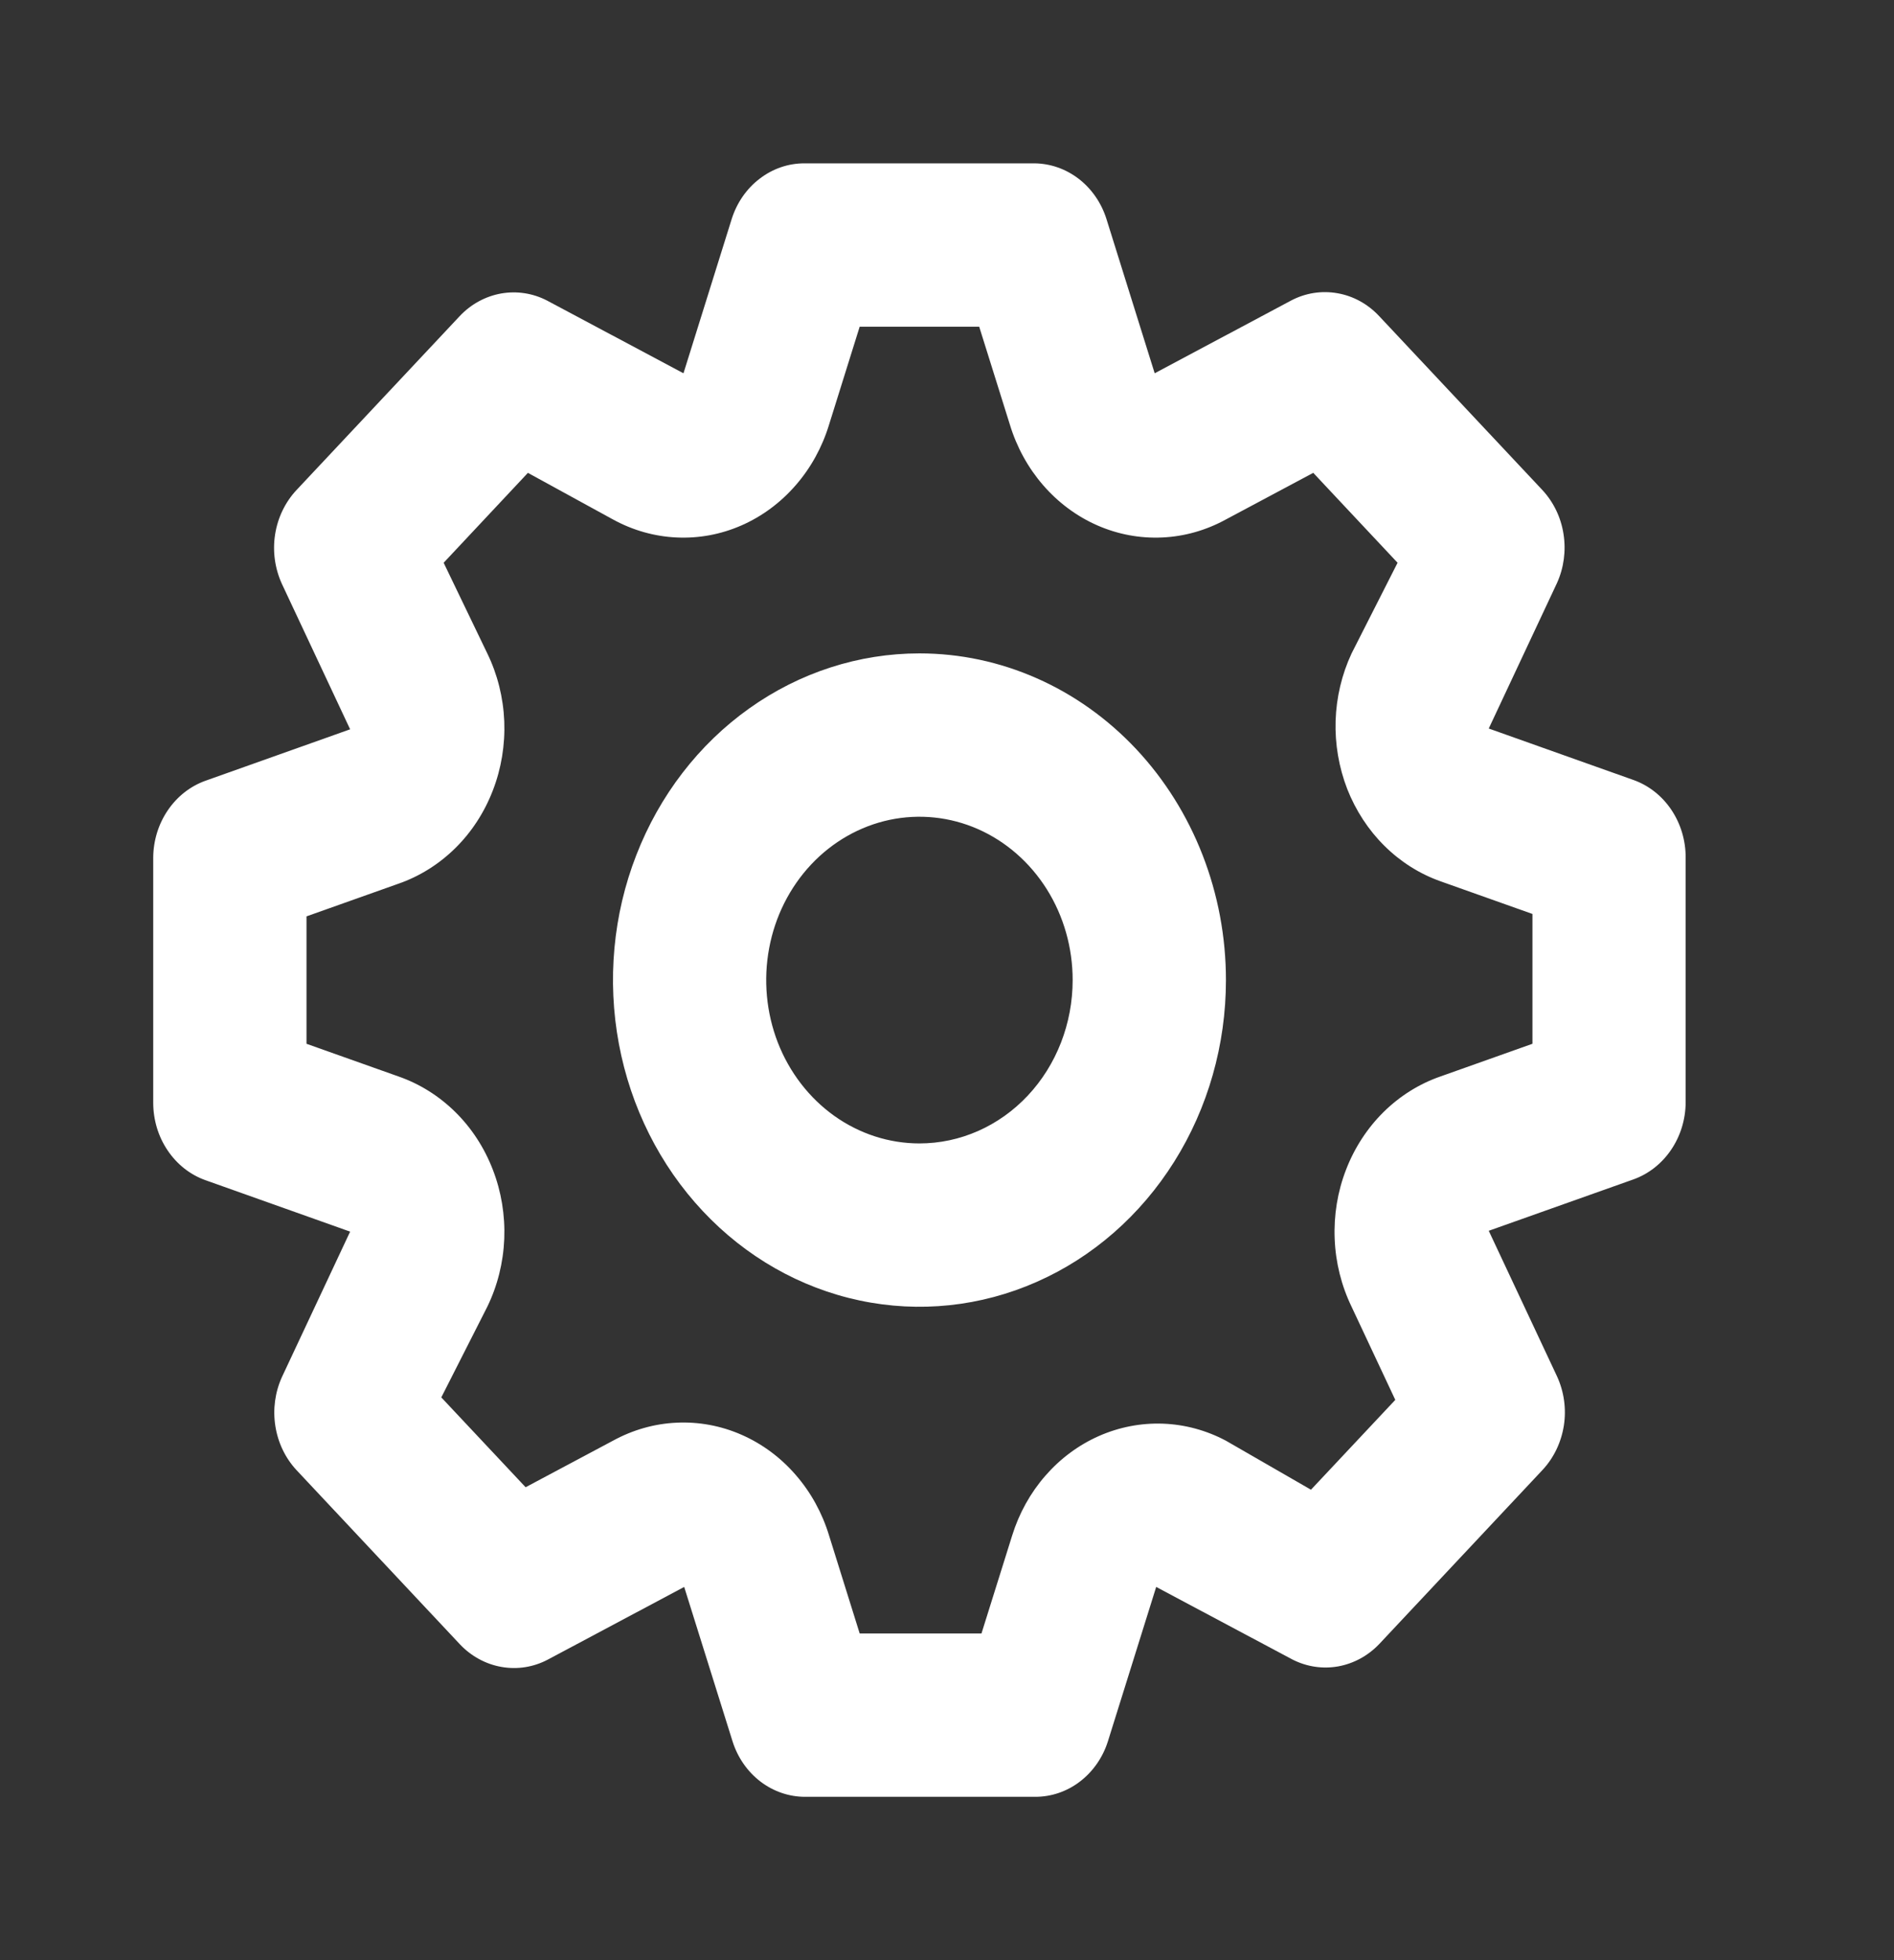 <svg width="29" height="30" viewBox="0 0 29 30" fill="none" xmlns="http://www.w3.org/2000/svg">
<rect x="0" y="0" width="29" height="30" fill="#333333" stroke="none"/>
<path d="M25.012 11.938L22.795 11.15L23.839 8.925C23.945 8.692 23.98 8.43 23.94 8.175C23.901 7.919 23.787 7.684 23.616 7.5L21.117 4.838C20.944 4.653 20.721 4.53 20.479 4.488C20.236 4.445 19.988 4.484 19.768 4.6L17.68 5.713L16.941 3.35C16.863 3.104 16.715 2.89 16.517 2.737C16.319 2.585 16.082 2.502 15.838 2.5H12.318C12.072 2.499 11.832 2.581 11.633 2.734C11.432 2.886 11.283 3.102 11.204 3.35L10.465 5.713L8.376 4.6C8.158 4.487 7.912 4.45 7.672 4.492C7.433 4.535 7.211 4.655 7.039 4.838L4.54 7.5C4.367 7.685 4.252 7.923 4.212 8.181C4.172 8.438 4.209 8.703 4.317 8.938L5.361 11.162L3.144 11.95C2.913 12.033 2.712 12.191 2.569 12.402C2.426 12.612 2.348 12.865 2.346 13.125V16.875C2.346 17.137 2.422 17.393 2.566 17.606C2.709 17.819 2.911 17.979 3.144 18.062L5.361 18.85L4.317 21.075C4.211 21.308 4.176 21.57 4.216 21.825C4.256 22.081 4.369 22.316 4.54 22.5L7.039 25.163C7.212 25.347 7.436 25.47 7.678 25.512C7.92 25.555 8.168 25.516 8.388 25.4L10.476 24.288L11.216 26.65C11.294 26.898 11.444 27.114 11.644 27.267C11.844 27.419 12.084 27.501 12.33 27.5H15.85C16.096 27.501 16.336 27.419 16.535 27.267C16.735 27.114 16.886 26.898 16.964 26.65L17.703 24.288L19.792 25.4C20.009 25.51 20.252 25.546 20.489 25.504C20.727 25.461 20.946 25.342 21.117 25.163L23.616 22.5C23.79 22.315 23.904 22.077 23.945 21.819C23.985 21.562 23.948 21.297 23.839 21.062L22.795 18.837L25.012 18.05C25.243 17.967 25.444 17.809 25.587 17.598C25.73 17.388 25.808 17.135 25.81 16.875V13.125C25.811 12.863 25.734 12.607 25.591 12.394C25.448 12.181 25.245 12.021 25.012 11.938ZM23.464 15.975L22.056 16.475C21.732 16.587 21.435 16.773 21.185 17.019C20.936 17.265 20.739 17.567 20.61 17.902C20.48 18.237 20.421 18.599 20.436 18.961C20.45 19.323 20.539 19.678 20.695 20L21.364 21.425L20.073 22.8L18.771 22.05C18.47 21.89 18.14 21.801 17.805 21.789C17.469 21.777 17.134 21.842 16.824 21.979C16.513 22.117 16.234 22.324 16.006 22.586C15.777 22.848 15.604 23.16 15.498 23.5L15.028 25H13.163L12.694 23.5C12.589 23.155 12.415 22.839 12.183 22.573C11.952 22.306 11.669 22.097 11.354 21.959C11.04 21.821 10.701 21.758 10.361 21.774C10.021 21.789 9.688 21.884 9.385 22.05L8.048 22.762L6.757 21.387L7.461 20C7.618 19.678 7.706 19.323 7.721 18.961C7.735 18.599 7.676 18.237 7.546 17.902C7.417 17.567 7.221 17.265 6.971 17.019C6.721 16.773 6.424 16.587 6.101 16.475L4.693 15.975V14.025L6.101 13.525C6.424 13.413 6.721 13.227 6.971 12.981C7.221 12.735 7.417 12.433 7.546 12.098C7.676 11.763 7.735 11.401 7.721 11.039C7.706 10.677 7.618 10.322 7.461 10L6.793 8.613L8.083 7.237L9.385 7.95C9.688 8.116 10.021 8.211 10.361 8.226C10.701 8.242 11.04 8.179 11.354 8.041C11.669 7.903 11.952 7.693 12.183 7.427C12.415 7.161 12.589 6.845 12.694 6.5L13.163 5H14.993L15.463 6.5C15.568 6.845 15.742 7.161 15.973 7.427C16.204 7.693 16.487 7.903 16.802 8.041C17.117 8.179 17.456 8.242 17.796 8.226C18.136 8.211 18.468 8.116 18.771 7.95L20.108 7.237L21.399 8.613L20.695 10C20.545 10.321 20.462 10.672 20.45 11.03C20.439 11.387 20.5 11.744 20.628 12.075C20.758 12.405 20.952 12.703 21.198 12.946C21.444 13.19 21.737 13.375 22.056 13.488L23.464 13.988V15.975ZM14.078 10C13.15 10 12.243 10.293 11.471 10.843C10.699 11.392 10.098 12.173 9.743 13.087C9.387 14 9.295 15.006 9.476 15.976C9.657 16.945 10.104 17.836 10.76 18.535C11.416 19.235 12.252 19.711 13.163 19.904C14.073 20.097 15.017 19.998 15.874 19.619C16.732 19.241 17.464 18.6 17.98 17.778C18.496 16.956 18.771 15.989 18.771 15C18.771 13.674 18.276 12.402 17.396 11.464C16.516 10.527 15.323 10 14.078 10V10ZM14.078 17.5C13.614 17.5 13.16 17.353 12.775 17.079C12.389 16.804 12.088 16.413 11.91 15.957C11.733 15.5 11.686 14.997 11.777 14.512C11.867 14.027 12.091 13.582 12.419 13.232C12.747 12.883 13.165 12.645 13.62 12.548C14.076 12.452 14.547 12.501 14.976 12.69C15.405 12.88 15.771 13.2 16.029 13.611C16.287 14.022 16.424 14.506 16.424 15C16.424 15.663 16.177 16.299 15.737 16.768C15.297 17.237 14.7 17.5 14.078 17.5Z" fill="white"/>
</svg>
